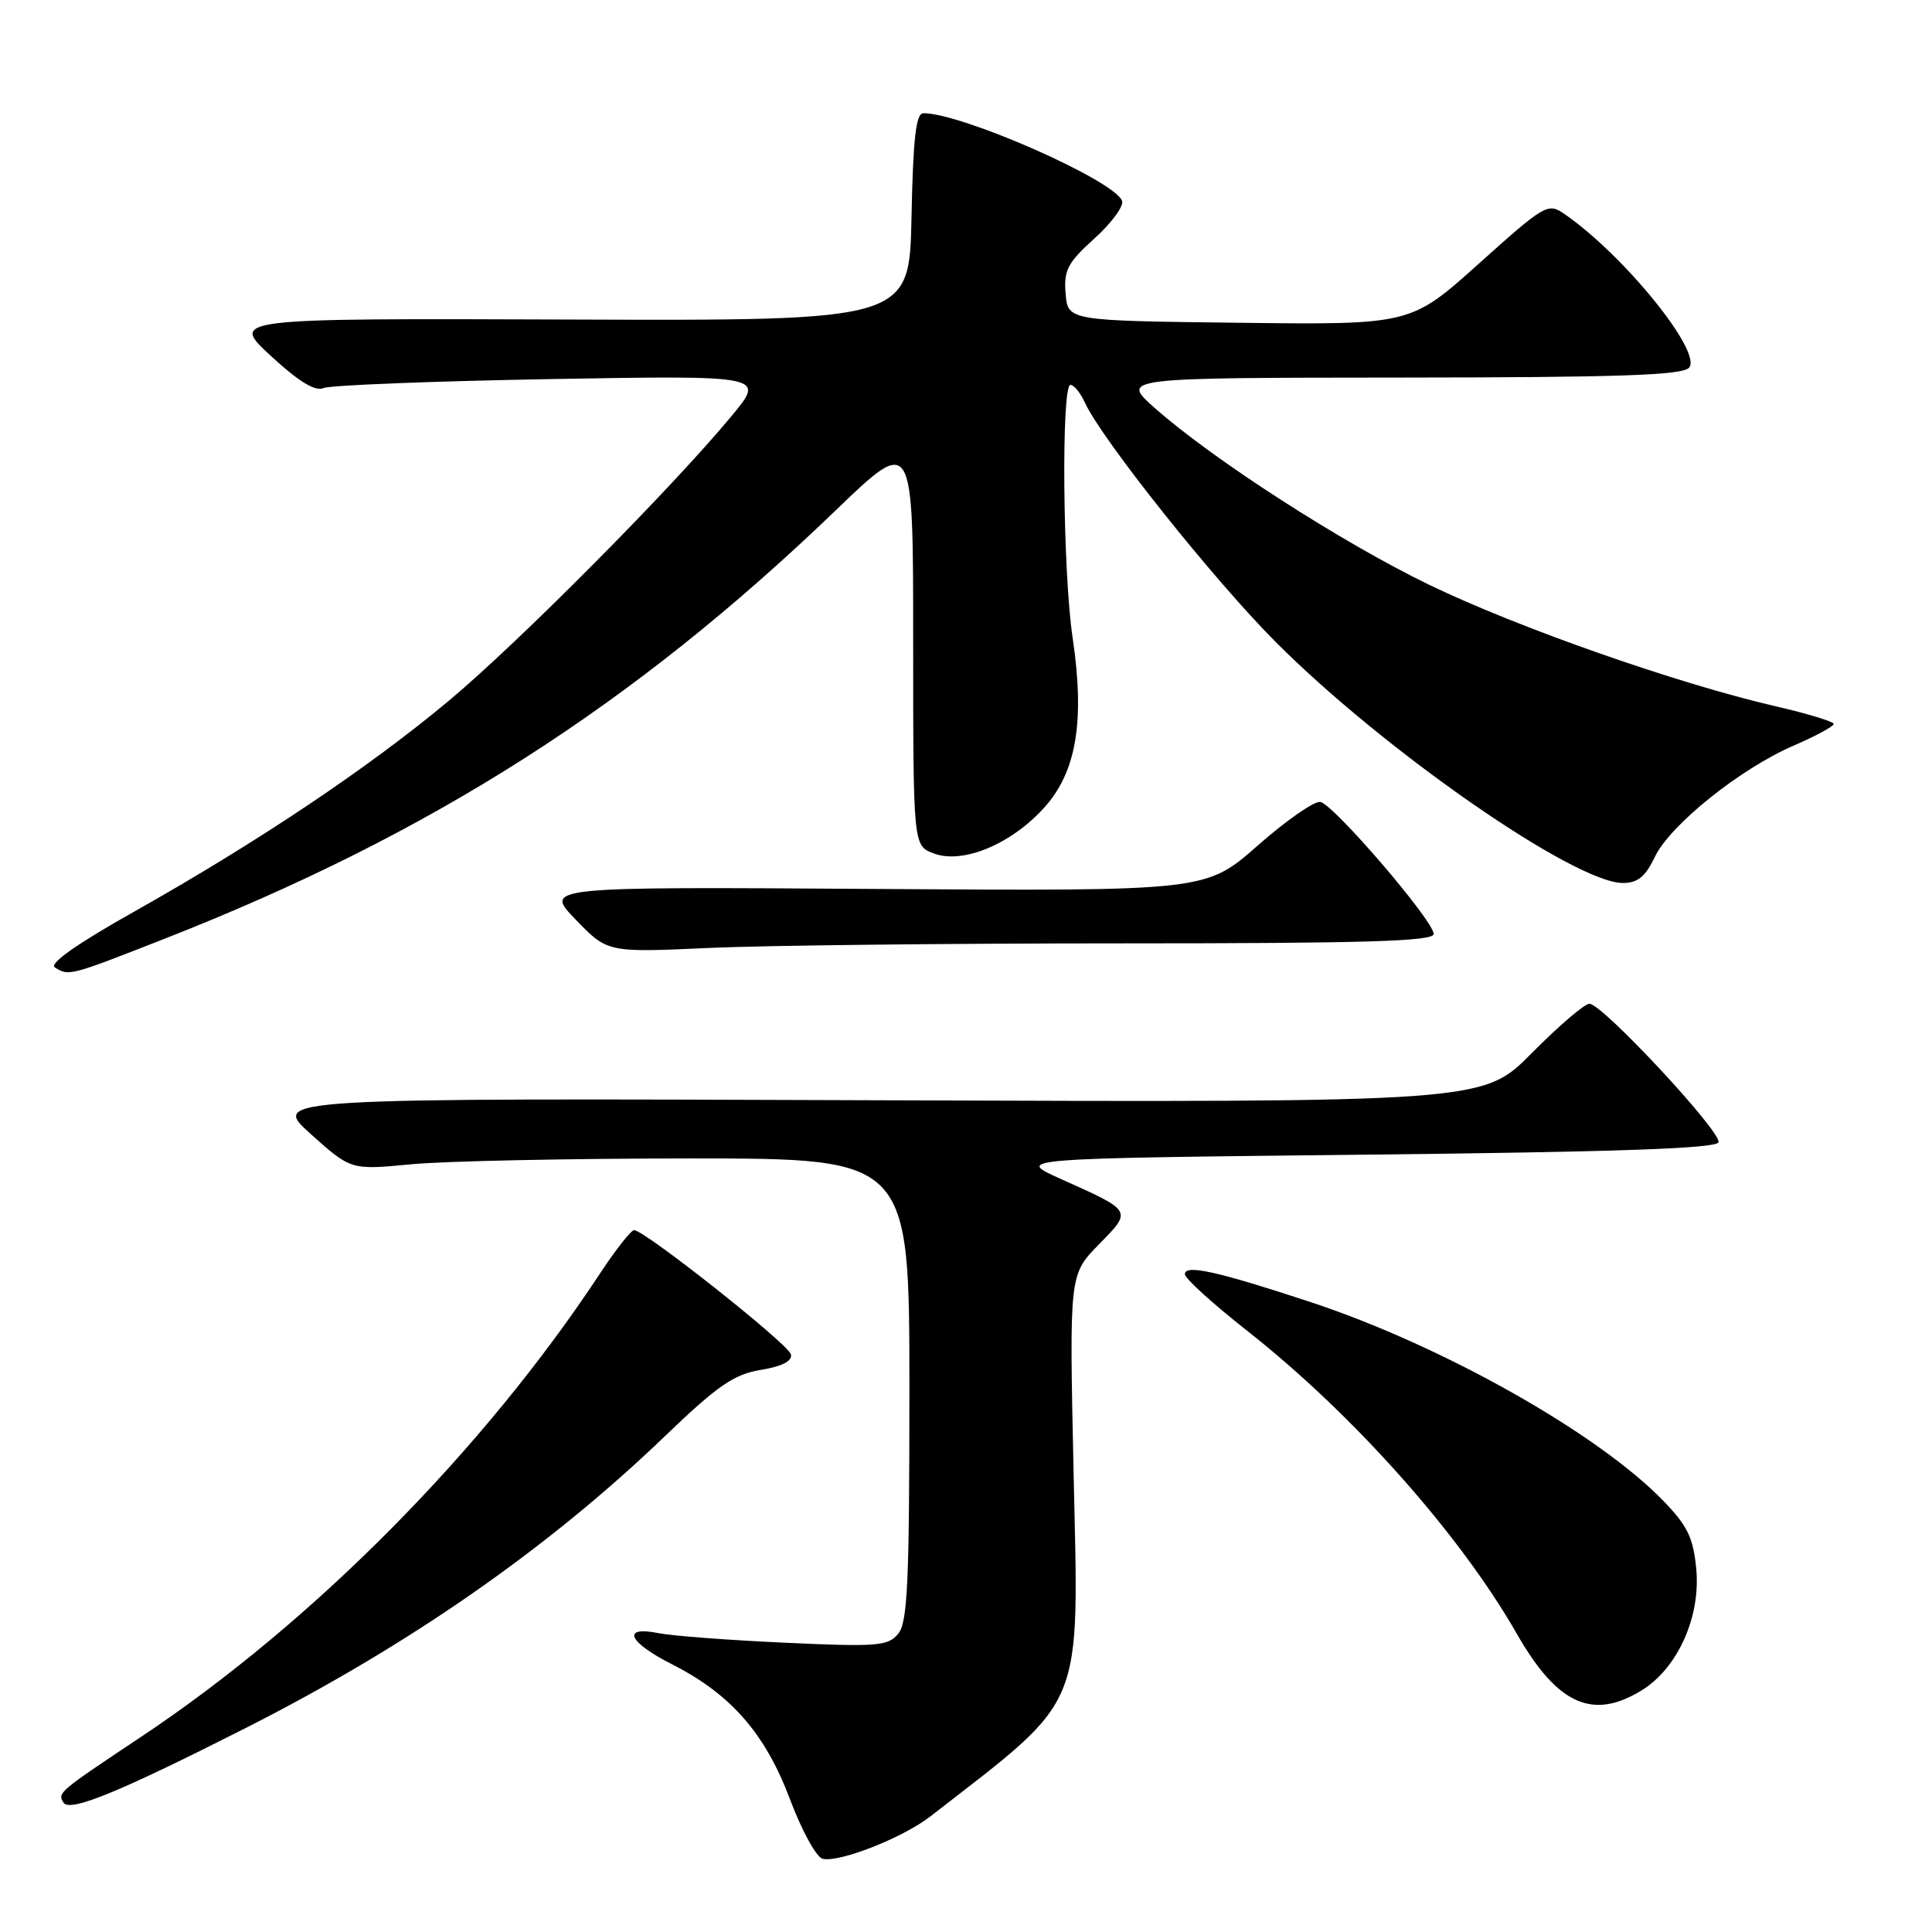 <?xml version="1.0" encoding="UTF-8" standalone="no"?>
<!DOCTYPE svg PUBLIC "-//W3C//DTD SVG 1.1//EN" "http://www.w3.org/Graphics/SVG/1.1/DTD/svg11.dtd" >
<svg xmlns="http://www.w3.org/2000/svg" xmlns:xlink="http://www.w3.org/1999/xlink" version="1.1" viewBox="0 0 256 256">
 <g >
 <path fill="currentColor"
d=" M 123.31 240.66 C 144.03 224.55 142.94 227.16 142.25 194.80 C 141.69 168.90 141.69 168.90 145.59 164.91 C 150.05 160.35 150.15 160.52 140.50 156.19 C 134.50 153.50 134.50 153.50 180.92 153.00 C 214.28 152.64 227.44 152.18 227.71 151.36 C 228.16 150.02 212.31 133.00 210.61 133.00 C 209.97 133.00 206.53 135.94 202.97 139.54 C 196.50 146.08 196.50 146.08 116.18 145.79 C 35.87 145.50 35.87 145.50 41.18 150.27 C 46.50 155.04 46.50 155.04 54.50 154.27 C 58.90 153.85 75.55 153.50 91.50 153.50 C 120.50 153.50 120.50 153.50 120.50 184.10 C 120.50 209.76 120.26 214.99 119.01 216.49 C 117.66 218.12 116.23 218.23 104.01 217.67 C 96.58 217.33 89.04 216.76 87.25 216.40 C 82.29 215.41 83.23 217.58 89.03 220.52 C 96.82 224.46 101.39 229.69 104.66 238.37 C 106.22 242.53 108.17 246.10 109.00 246.30 C 111.22 246.83 119.65 243.51 123.31 240.66 Z  M 32.64 228.93 C 54.17 218.01 72.57 205.21 88.00 190.40 C 95.10 183.58 97.21 182.12 100.80 181.52 C 103.64 181.05 105.01 180.35 104.80 179.46 C 104.50 178.12 85.41 163.00 84.02 163.00 C 83.62 163.00 81.58 165.59 79.50 168.75 C 64.07 192.16 41.50 214.96 18.71 230.13 C 7.71 237.46 7.60 237.55 8.41 238.85 C 9.22 240.17 15.73 237.50 32.64 228.93 Z  M 217.56 223.96 C 222.32 221.02 225.37 214.20 224.76 207.87 C 224.37 203.75 223.60 202.17 220.39 198.86 C 211.71 189.90 191.10 178.29 173.65 172.53 C 161.31 168.46 157.00 167.50 157.00 168.84 C 157.00 169.39 160.71 172.76 165.25 176.33 C 179.27 187.36 193.44 203.28 201.00 216.51 C 206.37 225.88 211.05 227.99 217.56 223.96 Z  M 21.78 124.40 C 57.16 110.53 83.88 93.47 110.74 67.62 C 121.00 57.75 121.00 57.75 121.00 84.90 C 121.00 112.05 121.00 112.05 123.71 113.08 C 127.54 114.54 133.97 111.88 138.35 107.03 C 142.65 102.28 143.77 95.54 142.12 84.44 C 140.82 75.67 140.61 51.00 141.84 51.00 C 142.30 51.00 143.15 52.04 143.74 53.32 C 145.95 58.17 160.83 76.85 169.06 85.09 C 183.42 99.49 208.66 117.00 215.04 117.00 C 217.01 117.00 218.02 116.17 219.28 113.54 C 221.30 109.30 230.60 101.85 237.70 98.78 C 240.60 97.53 242.97 96.24 242.98 95.93 C 242.99 95.62 239.51 94.56 235.25 93.58 C 222.27 90.58 201.11 83.16 189.42 77.51 C 177.83 71.91 160.67 60.86 153.00 54.05 C 148.50 50.06 148.50 50.06 185.63 50.03 C 214.67 50.01 222.99 49.72 223.82 48.71 C 225.57 46.61 215.10 33.71 207.26 28.33 C 205.11 26.85 204.68 27.10 195.98 34.91 C 186.93 43.04 186.93 43.04 164.21 42.77 C 141.50 42.50 141.50 42.50 141.20 38.91 C 140.94 35.80 141.45 34.83 145.03 31.59 C 147.30 29.54 148.94 27.30 148.68 26.61 C 147.63 23.88 127.48 15.00 122.35 15.00 C 121.37 15.00 120.99 18.33 120.78 28.75 C 120.50 42.50 120.50 42.50 75.50 42.34 C 30.50 42.18 30.50 42.18 35.88 47.15 C 39.61 50.59 41.76 51.90 42.88 51.42 C 43.77 51.04 57.30 50.51 72.95 50.23 C 101.41 49.74 101.41 49.74 96.95 55.11 C 89.01 64.69 68.73 85.12 59.50 92.83 C 48.90 101.69 34.24 111.52 17.84 120.76 C 10.21 125.05 6.47 127.68 7.27 128.19 C 9.12 129.36 9.19 129.34 21.78 124.40 Z  M 148.66 125.00 C 181.08 125.00 189.99 124.73 189.97 123.75 C 189.93 121.97 176.70 106.56 174.95 106.26 C 174.15 106.12 170.42 108.72 166.65 112.04 C 159.79 118.08 159.79 118.08 115.93 117.79 C 72.07 117.50 72.07 117.50 76.29 121.86 C 80.50 126.22 80.50 126.22 93.91 125.61 C 101.28 125.27 125.92 125.00 148.66 125.00 Z "/>
</g>
</svg>